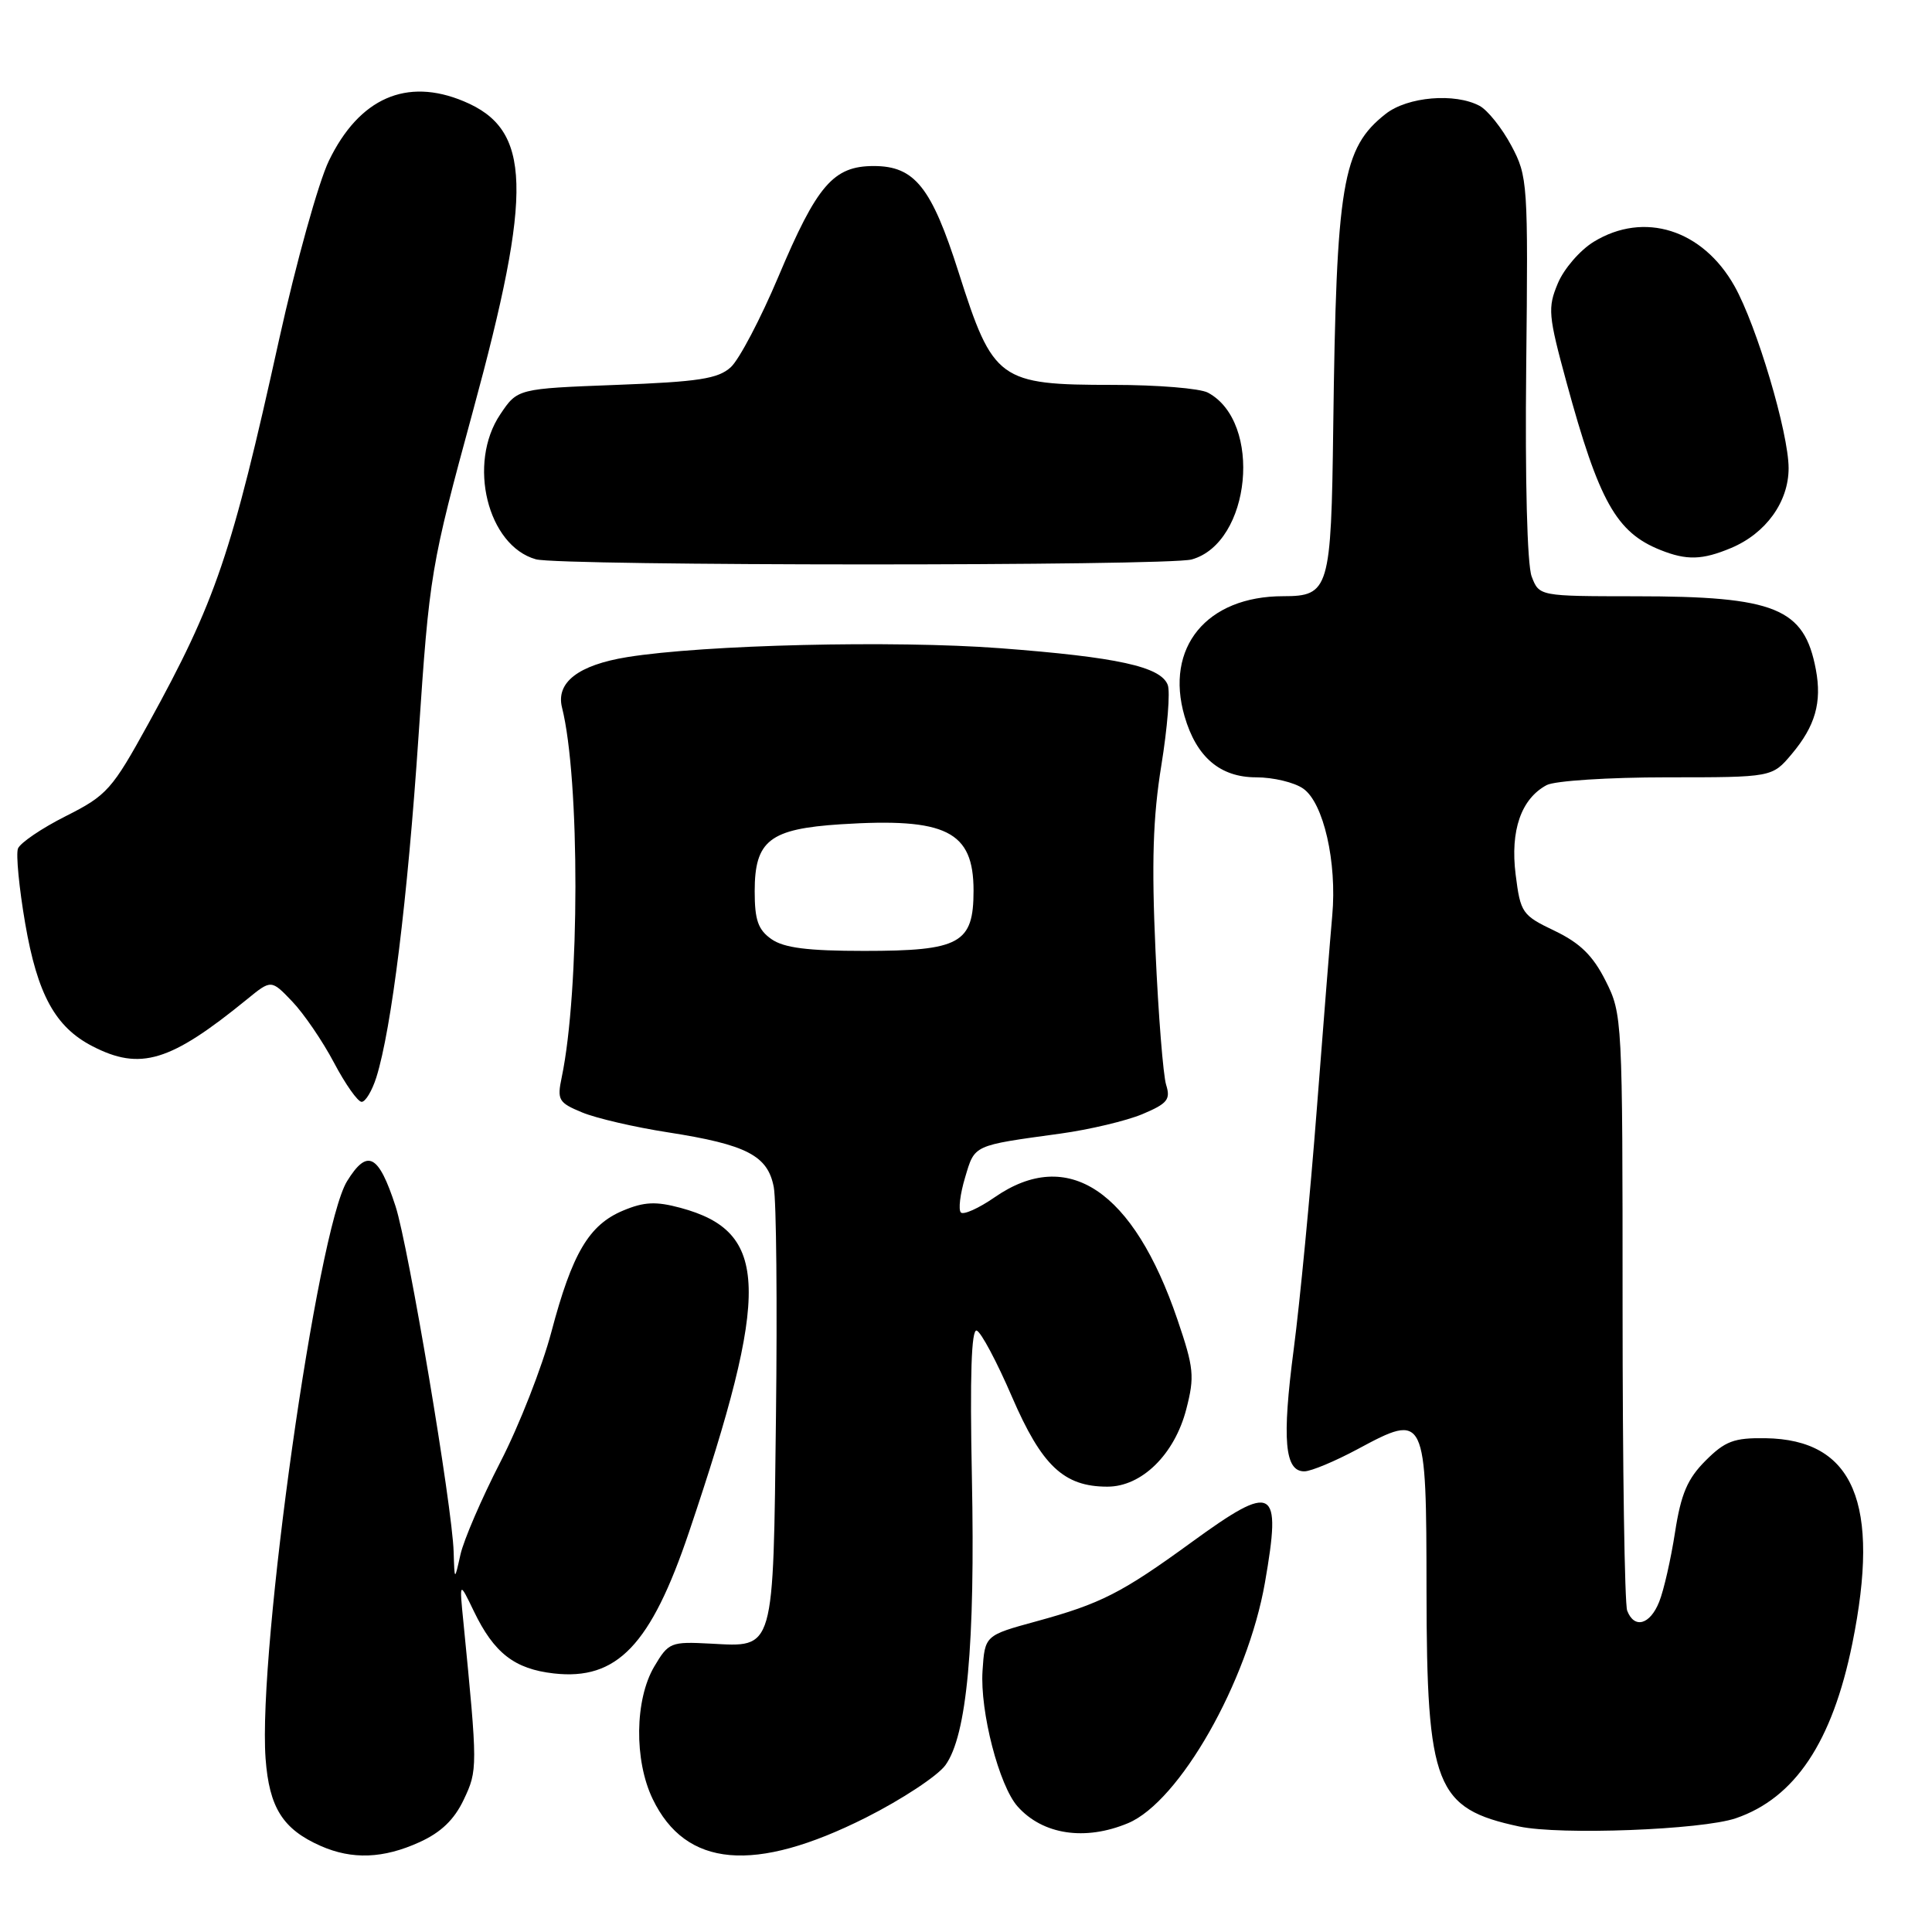 <?xml version="1.0" encoding="UTF-8" standalone="no"?>
<!DOCTYPE svg PUBLIC "-//W3C//DTD SVG 1.1//EN" "http://www.w3.org/Graphics/SVG/1.1/DTD/svg11.dtd" >
<svg xmlns="http://www.w3.org/2000/svg" xmlns:xlink="http://www.w3.org/1999/xlink" version="1.1" viewBox="0 0 256 256">
 <g >
 <path fill="currentColor"
d=" M 55.58 244.10 C 58.43 242.81 60.19 241.12 61.45 238.46 C 63.30 234.56 63.30 234.19 61.41 215.00 C 60.86 209.50 60.86 209.50 62.79 213.50 C 65.46 219.04 68.17 221.15 73.39 221.74 C 81.76 222.68 86.24 218.00 91.30 203.00 C 102.13 170.90 101.93 163.21 90.15 160.04 C 86.91 159.17 85.35 159.24 82.56 160.41 C 78.04 162.30 75.82 166.06 73.06 176.49 C 71.83 181.13 68.80 188.88 66.31 193.71 C 63.82 198.55 61.44 204.07 61.01 206.00 C 60.23 209.50 60.23 209.50 60.11 205.63 C 59.94 199.66 54.12 165.08 52.41 159.83 C 50.16 152.92 48.68 152.16 45.99 156.51 C 42.03 162.92 34.16 218.69 35.19 233.01 C 35.67 239.52 37.47 242.38 42.50 244.60 C 46.66 246.43 50.79 246.28 55.58 244.10 Z  M 114.74 240.84 C 119.48 238.45 124.22 235.33 125.26 233.91 C 128.12 229.99 129.23 217.94 128.78 195.73 C 128.51 182.29 128.71 176.07 129.42 176.31 C 129.99 176.50 132.09 180.44 134.08 185.06 C 138.04 194.23 140.96 196.99 146.73 196.99 C 151.28 197.00 155.64 192.72 157.19 186.72 C 158.31 182.39 158.20 181.26 156.02 174.86 C 150.18 157.71 141.51 151.91 131.79 158.65 C 129.68 160.11 127.67 161.01 127.32 160.66 C 126.97 160.30 127.22 158.21 127.88 156.02 C 129.18 151.66 128.85 151.81 140.50 150.21 C 144.35 149.68 149.24 148.52 151.37 147.63 C 154.69 146.23 155.13 145.69 154.52 143.75 C 154.13 142.51 153.49 134.53 153.11 126.00 C 152.58 114.29 152.77 108.28 153.88 101.44 C 154.69 96.45 155.08 91.64 154.73 90.75 C 153.80 88.33 148.06 87.07 132.50 85.89 C 118.42 84.83 93.29 85.43 83.11 87.07 C 76.63 88.12 73.64 90.43 74.47 93.75 C 76.86 103.25 76.83 131.27 74.43 142.75 C 73.80 145.75 74.01 146.11 77.13 147.40 C 78.98 148.17 84.10 149.36 88.50 150.04 C 98.95 151.67 101.74 153.12 102.53 157.31 C 102.87 159.12 103.00 172.78 102.82 187.65 C 102.45 219.07 102.68 218.24 94.17 217.79 C 88.87 217.51 88.59 217.62 86.69 220.83 C 84.11 225.20 84.01 233.24 86.48 238.37 C 90.86 247.47 99.97 248.27 114.74 240.84 Z  M 149.47 241.58 C 156.28 238.73 165.31 222.86 167.61 209.71 C 169.84 196.94 168.84 196.39 157.88 204.36 C 148.63 211.09 145.86 212.50 137.34 214.83 C 130.50 216.70 130.50 216.70 130.19 221.40 C 129.84 226.77 132.38 236.61 134.84 239.37 C 138.17 243.11 143.77 243.96 149.47 241.58 Z  M 230.00 240.93 C 237.84 238.25 242.79 230.83 245.44 217.79 C 249.21 199.17 245.65 190.74 233.92 190.57 C 229.77 190.51 228.59 190.95 226.00 193.54 C 223.60 195.94 222.74 197.94 221.95 203.04 C 221.40 206.59 220.46 210.74 219.85 212.25 C 218.64 215.29 216.55 215.87 215.61 213.42 C 215.27 212.55 215.00 194.42 215.00 173.13 C 215.00 134.98 214.97 134.36 212.75 129.96 C 211.07 126.62 209.37 124.96 206.00 123.34 C 201.69 121.28 201.47 120.97 200.83 115.88 C 200.10 110.04 201.56 105.84 204.94 104.03 C 206.00 103.46 213.16 103.00 220.85 103.00 C 234.82 103.00 234.82 103.00 237.41 99.92 C 240.53 96.21 241.43 93.08 240.61 88.71 C 239.08 80.57 235.26 79.01 216.73 79.01 C 203.95 79.00 203.95 79.00 202.95 76.38 C 202.36 74.81 202.07 63.62 202.23 48.63 C 202.49 24.21 202.44 23.38 200.25 19.28 C 199.01 16.96 197.12 14.60 196.06 14.03 C 192.79 12.28 186.51 12.81 183.61 15.09 C 177.85 19.62 177.07 24.29 176.66 56.64 C 176.39 78.10 176.12 79.00 170.03 79.00 C 159.89 79.00 154.31 85.79 156.96 94.91 C 158.53 100.32 161.67 103.00 166.45 103.00 C 168.71 103.00 171.52 103.67 172.69 104.50 C 175.38 106.38 177.17 114.25 176.53 121.31 C 176.27 124.16 175.35 135.72 174.48 147.00 C 173.61 158.28 172.24 172.56 171.43 178.74 C 169.85 190.78 170.22 195.02 172.86 194.96 C 173.76 194.94 176.93 193.61 179.91 192.01 C 188.91 187.17 189.00 187.35 189.02 210.79 C 189.05 236.73 190.20 239.64 201.30 242.02 C 206.73 243.18 225.48 242.47 230.00 240.93 Z  M 49.87 142.75 C 51.88 136.33 54.01 119.12 55.46 97.50 C 56.91 75.94 57.06 75.08 62.66 54.50 C 70.66 25.11 70.43 17.16 61.45 13.42 C 53.86 10.24 47.60 13.00 43.58 21.30 C 42.20 24.16 39.23 34.83 36.98 45.00 C 30.70 73.45 28.60 79.64 19.68 95.85 C 14.85 104.63 14.18 105.39 8.72 108.14 C 5.52 109.75 2.67 111.69 2.38 112.44 C 2.10 113.19 2.53 117.66 3.34 122.37 C 4.96 131.77 7.32 136.08 12.23 138.62 C 18.59 141.91 22.55 140.71 32.72 132.42 C 35.94 129.79 35.94 129.79 38.72 132.70 C 40.25 134.30 42.74 137.94 44.25 140.80 C 45.76 143.66 47.41 146.00 47.92 146.00 C 48.43 146.00 49.30 144.54 49.87 142.75 Z  M 157.91 74.13 C 165.76 71.93 167.32 55.92 160.06 52.03 C 159.00 51.46 153.35 51.00 147.50 51.00 C 132.35 51.00 131.59 50.44 127.02 36.08 C 123.43 24.80 121.20 22.00 115.78 22.00 C 110.43 22.00 108.26 24.51 103.14 36.66 C 100.78 42.25 97.94 47.65 96.83 48.66 C 95.15 50.19 92.56 50.59 81.69 51.00 C 68.57 51.50 68.57 51.50 66.29 54.90 C 61.91 61.40 64.60 72.32 71.01 74.11 C 74.22 75.00 154.72 75.02 157.91 74.13 Z  M 229.36 72.62 C 233.98 70.69 237.00 66.51 237.00 62.04 C 237.00 57.36 232.78 43.16 229.83 37.91 C 225.61 30.41 217.86 27.96 211.19 32.03 C 209.37 33.14 207.22 35.62 206.42 37.55 C 205.06 40.79 205.15 41.78 207.57 50.66 C 211.87 66.44 214.17 70.55 220.02 72.88 C 223.49 74.27 225.56 74.21 229.36 72.62 Z  M 102.22 124.44 C 100.45 123.20 100.00 121.91 100.00 118.10 C 100.00 111.37 101.98 109.83 111.41 109.22 C 125.39 108.33 129.00 110.13 129.00 118.01 C 129.00 125.02 127.22 126.00 114.50 126.00 C 107.02 126.00 103.88 125.60 102.22 124.44 Z "/>
</g>
</svg>